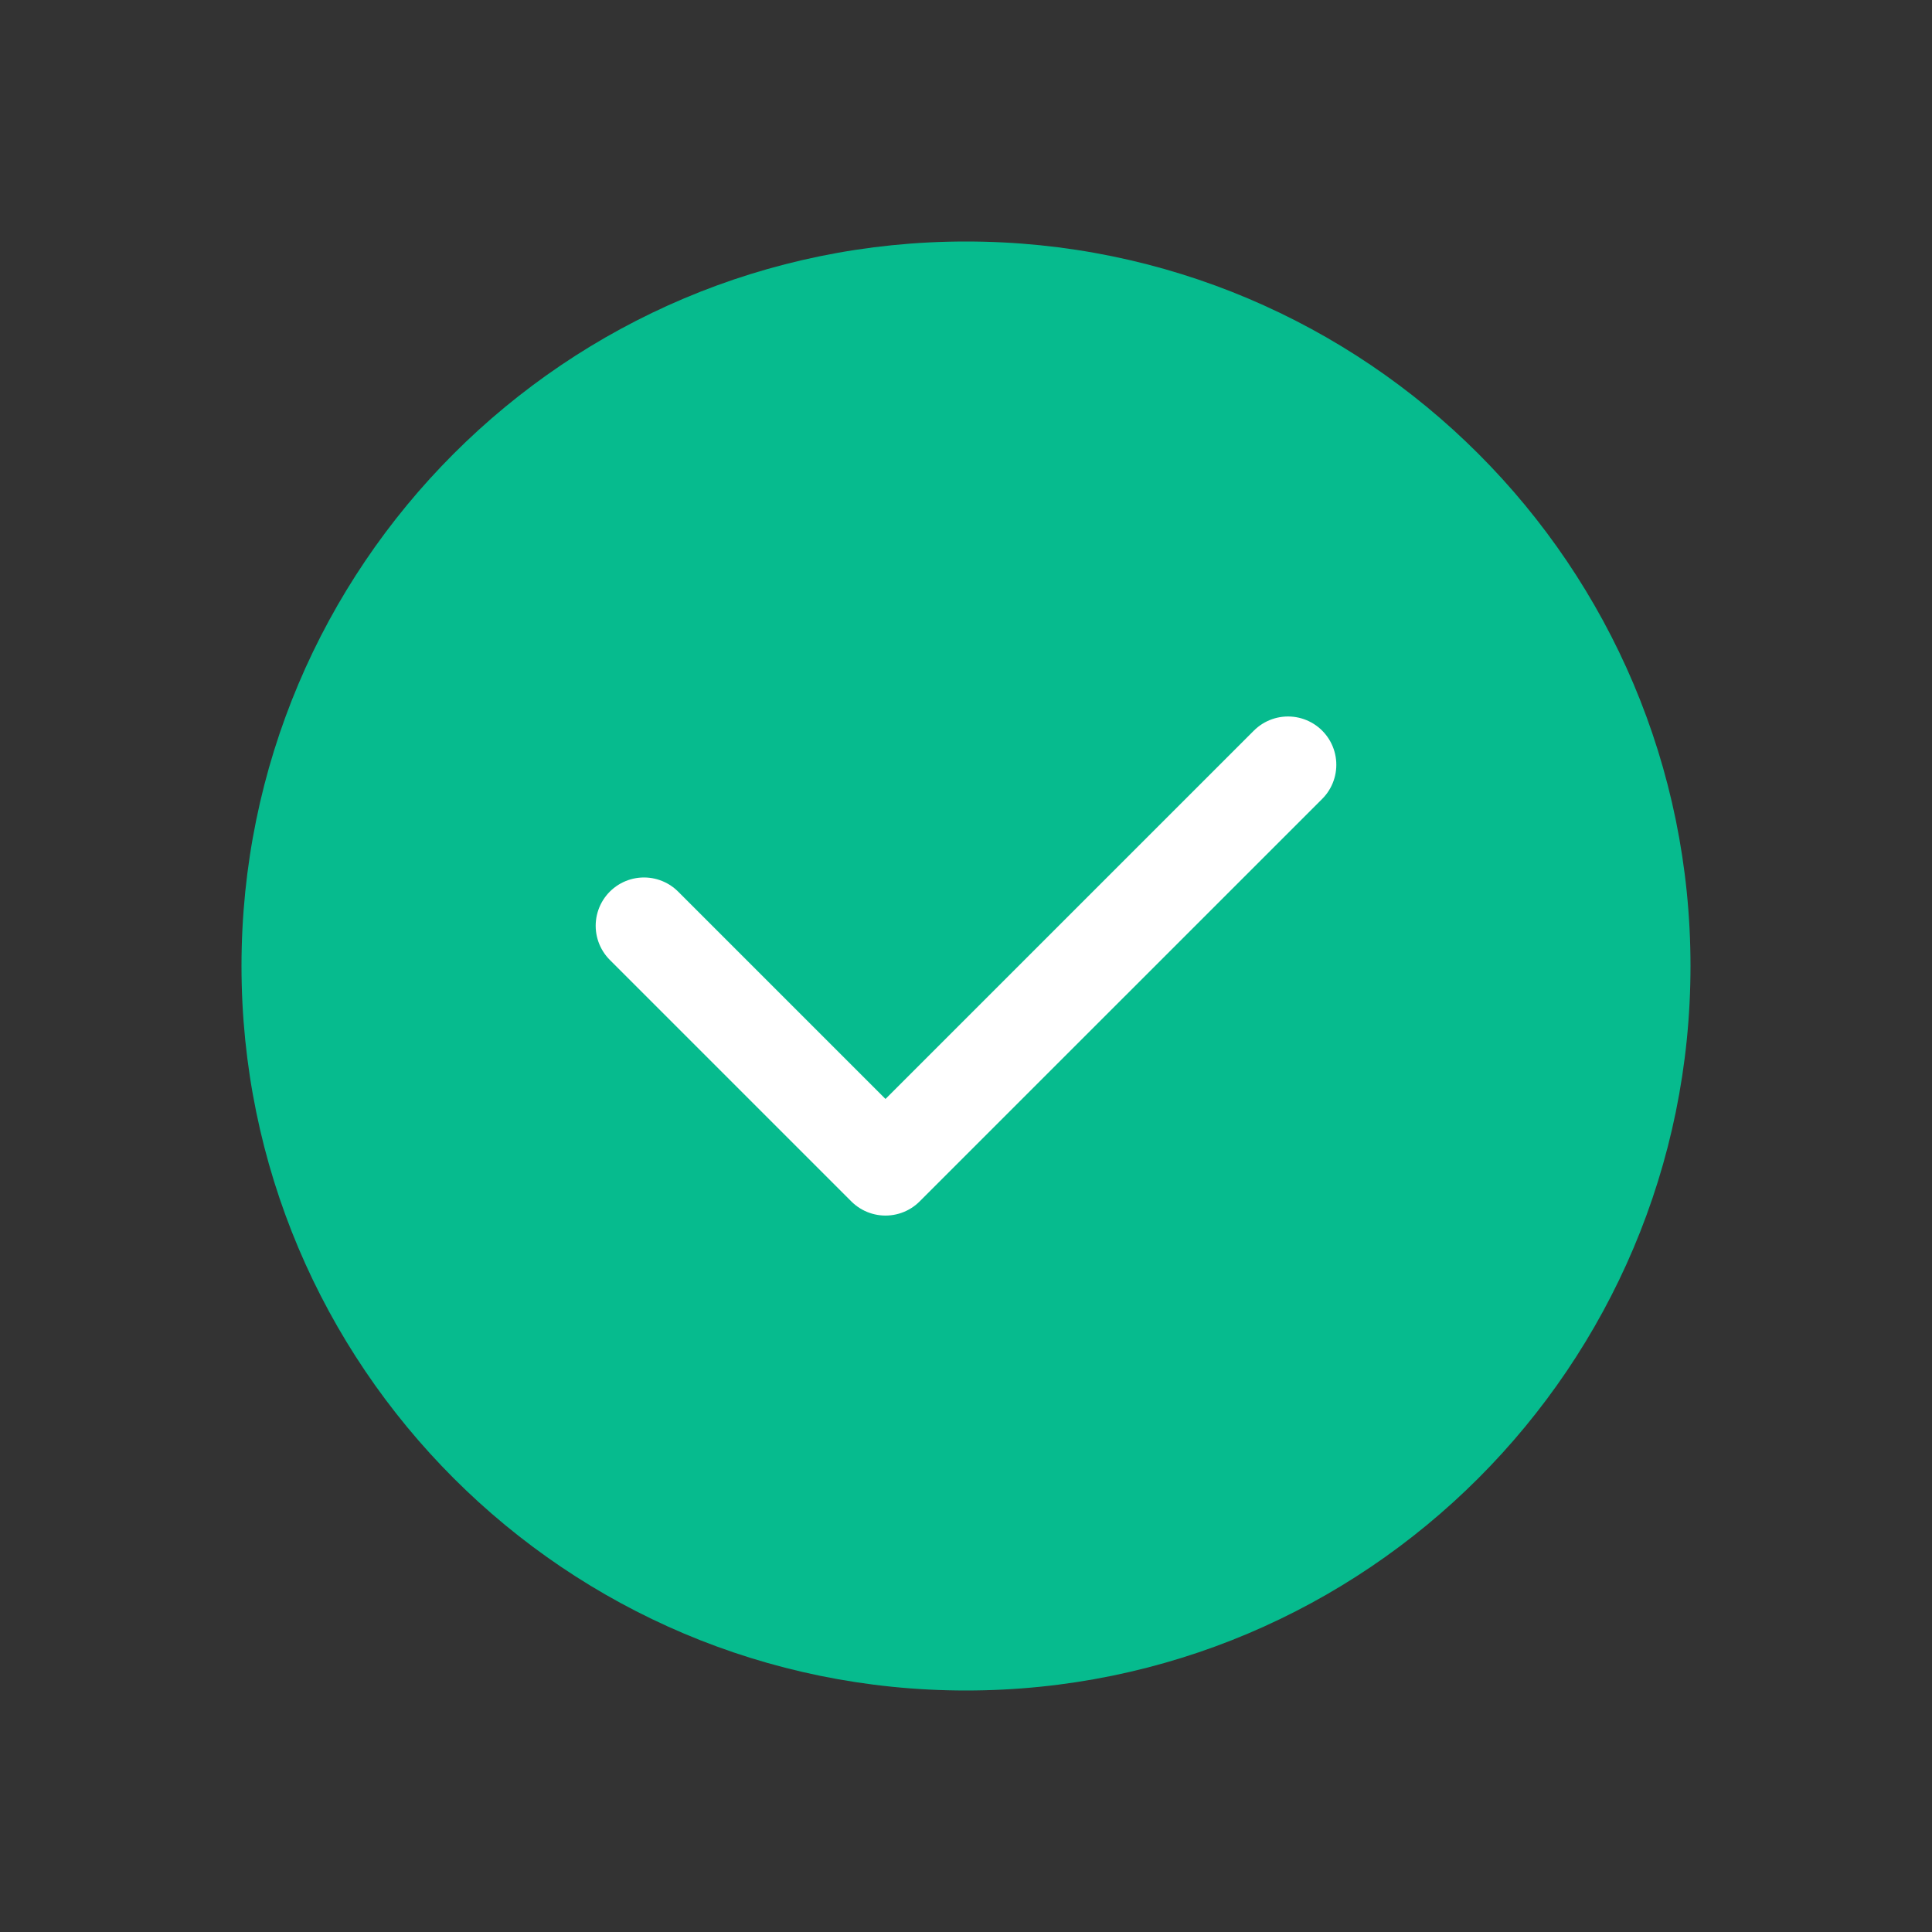 <svg width="40" height="40" viewBox="0 0 40 40" fill="none" xmlns="http://www.w3.org/2000/svg">
<rect x="0" y="0" width="40" height="40" fill="#333333" stroke="none"/>
<path d="M35 20C35 11.716 28.284 5 20 5C11.716 5 5 11.716 5 20C5 28.284 11.716 35 20 35C28.284 35 35 28.284 35 20Z" fill="#06BB8E"/>
<path d="M13.333 19.167L18.333 24.167L26.667 15.834" stroke="white" stroke-width="2" stroke-linecap="round" stroke-linejoin="round"/>
</svg>
